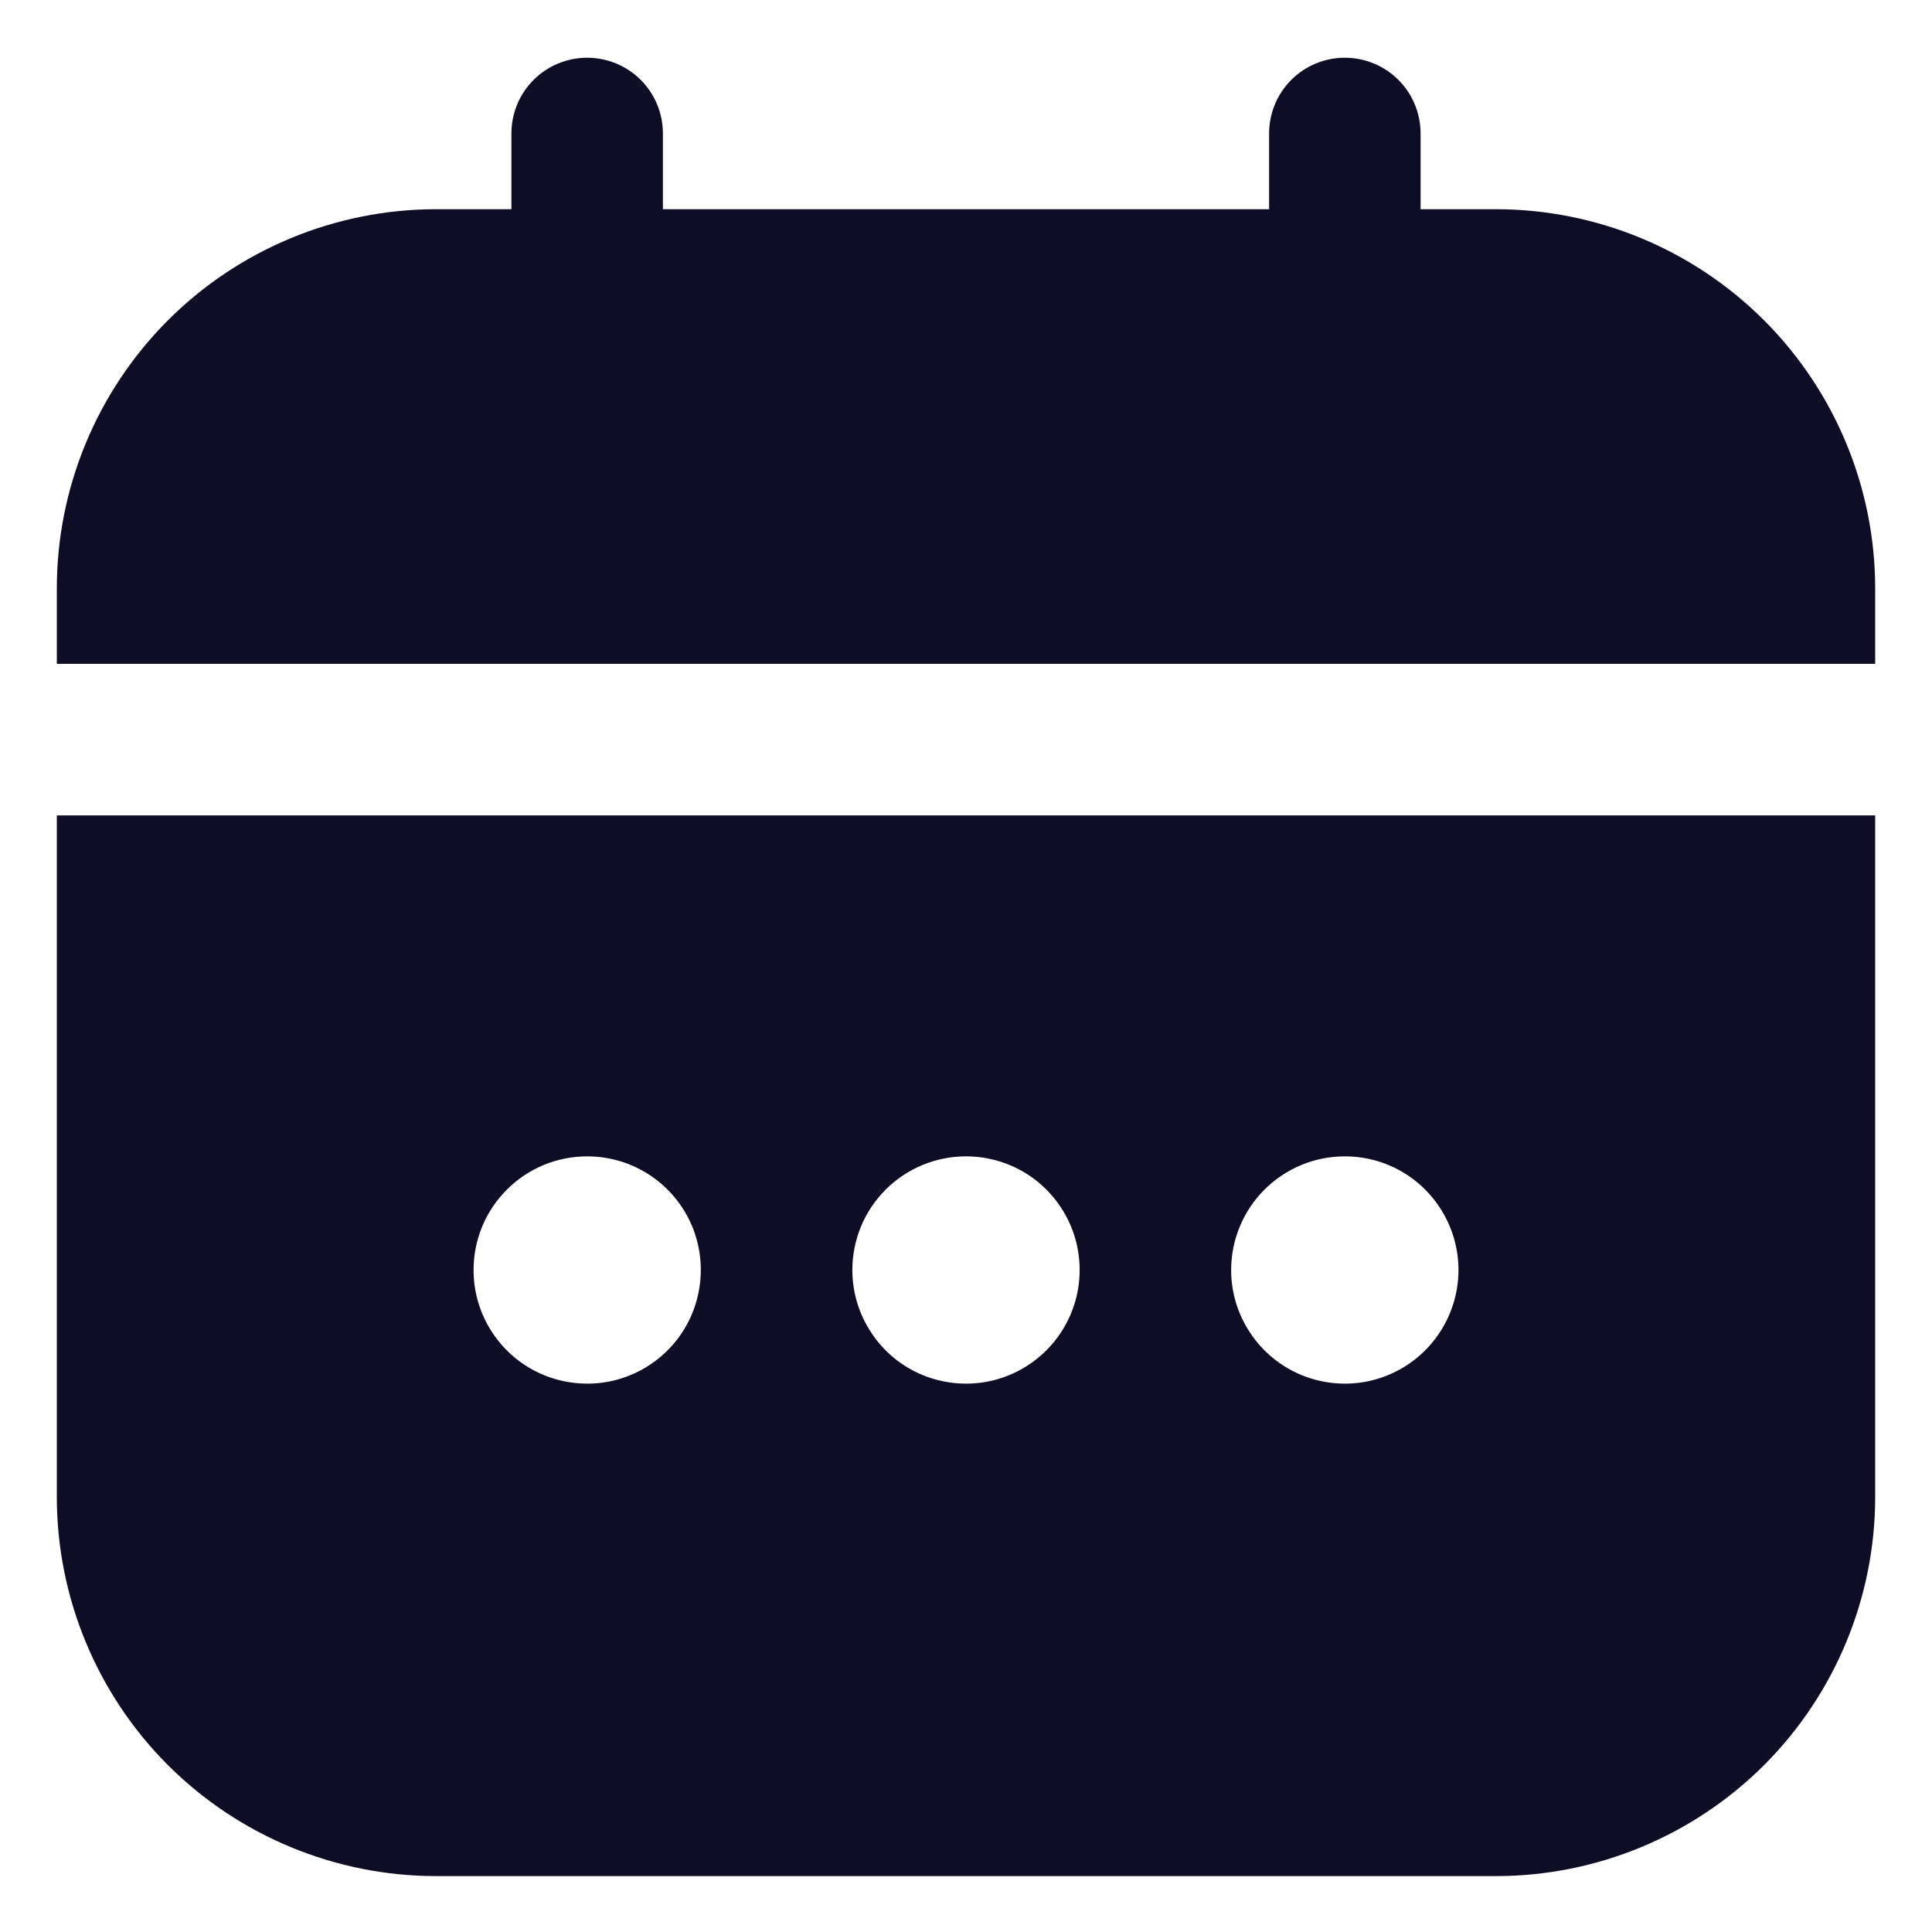 <svg width="17" height="17" viewBox="0 0 17 17" fill="none" xmlns="http://www.w3.org/2000/svg">
<g clip-path="url(#clip0_2592_26)">
<path d="M0.5 13.175C0.501 14.059 0.853 14.906 1.477 15.531C2.102 16.155 2.95 16.507 3.833 16.508H13.167C14.05 16.507 14.898 16.155 15.523 15.531C16.147 14.906 16.499 14.059 16.5 13.175V7.175H0.5V13.175ZM11.833 10.175C12.031 10.175 12.225 10.233 12.389 10.343C12.553 10.453 12.681 10.609 12.757 10.792C12.833 10.975 12.853 11.176 12.814 11.37C12.775 11.564 12.68 11.742 12.54 11.882C12.401 12.022 12.222 12.117 12.028 12.156C11.834 12.194 11.633 12.174 11.451 12.099C11.268 12.023 11.112 11.895 11.002 11.73C10.892 11.566 10.833 11.373 10.833 11.175C10.833 10.91 10.939 10.655 11.126 10.468C11.314 10.28 11.568 10.175 11.833 10.175ZM8.5 10.175C8.698 10.175 8.891 10.233 9.056 10.343C9.22 10.453 9.348 10.609 9.424 10.792C9.5 10.975 9.519 11.176 9.481 11.37C9.442 11.564 9.347 11.742 9.207 11.882C9.067 12.022 8.889 12.117 8.695 12.156C8.501 12.194 8.3 12.174 8.117 12.099C7.935 12.023 7.778 11.895 7.669 11.73C7.559 11.566 7.5 11.373 7.5 11.175C7.5 10.91 7.605 10.655 7.793 10.468C7.98 10.28 8.235 10.175 8.5 10.175ZM5.167 10.175C5.364 10.175 5.558 10.233 5.722 10.343C5.887 10.453 6.015 10.609 6.091 10.792C6.166 10.975 6.186 11.176 6.147 11.37C6.109 11.564 6.014 11.742 5.874 11.882C5.734 12.022 5.556 12.117 5.362 12.156C5.168 12.194 4.967 12.174 4.784 12.099C4.601 12.023 4.445 11.895 4.335 11.73C4.225 11.566 4.167 11.373 4.167 11.175C4.167 10.91 4.272 10.655 4.46 10.468C4.647 10.28 4.901 10.175 5.167 10.175Z" fill="#0D0D26"/>
<path d="M13.167 1.841H12.5V1.174C12.5 0.998 12.43 0.828 12.305 0.703C12.18 0.578 12.01 0.508 11.833 0.508C11.656 0.508 11.487 0.578 11.362 0.703C11.237 0.828 11.167 0.998 11.167 1.174V1.841H5.833V1.174C5.833 0.998 5.763 0.828 5.638 0.703C5.513 0.578 5.343 0.508 5.167 0.508C4.99 0.508 4.82 0.578 4.695 0.703C4.57 0.828 4.5 0.998 4.5 1.174V1.841H3.833C2.95 1.842 2.102 2.194 1.477 2.819C0.853 3.444 0.501 4.291 0.5 5.174L0.5 5.841H16.5V5.174C16.499 4.291 16.147 3.444 15.523 2.819C14.898 2.194 14.05 1.842 13.167 1.841Z" fill="#0D0D26"/>
</g>
<defs>
<clipPath id="clip0_2592_26">
<rect width="16" height="16" fill="white" transform="translate(0.5 0.508)"/>
</clipPath>
</defs>
</svg>

